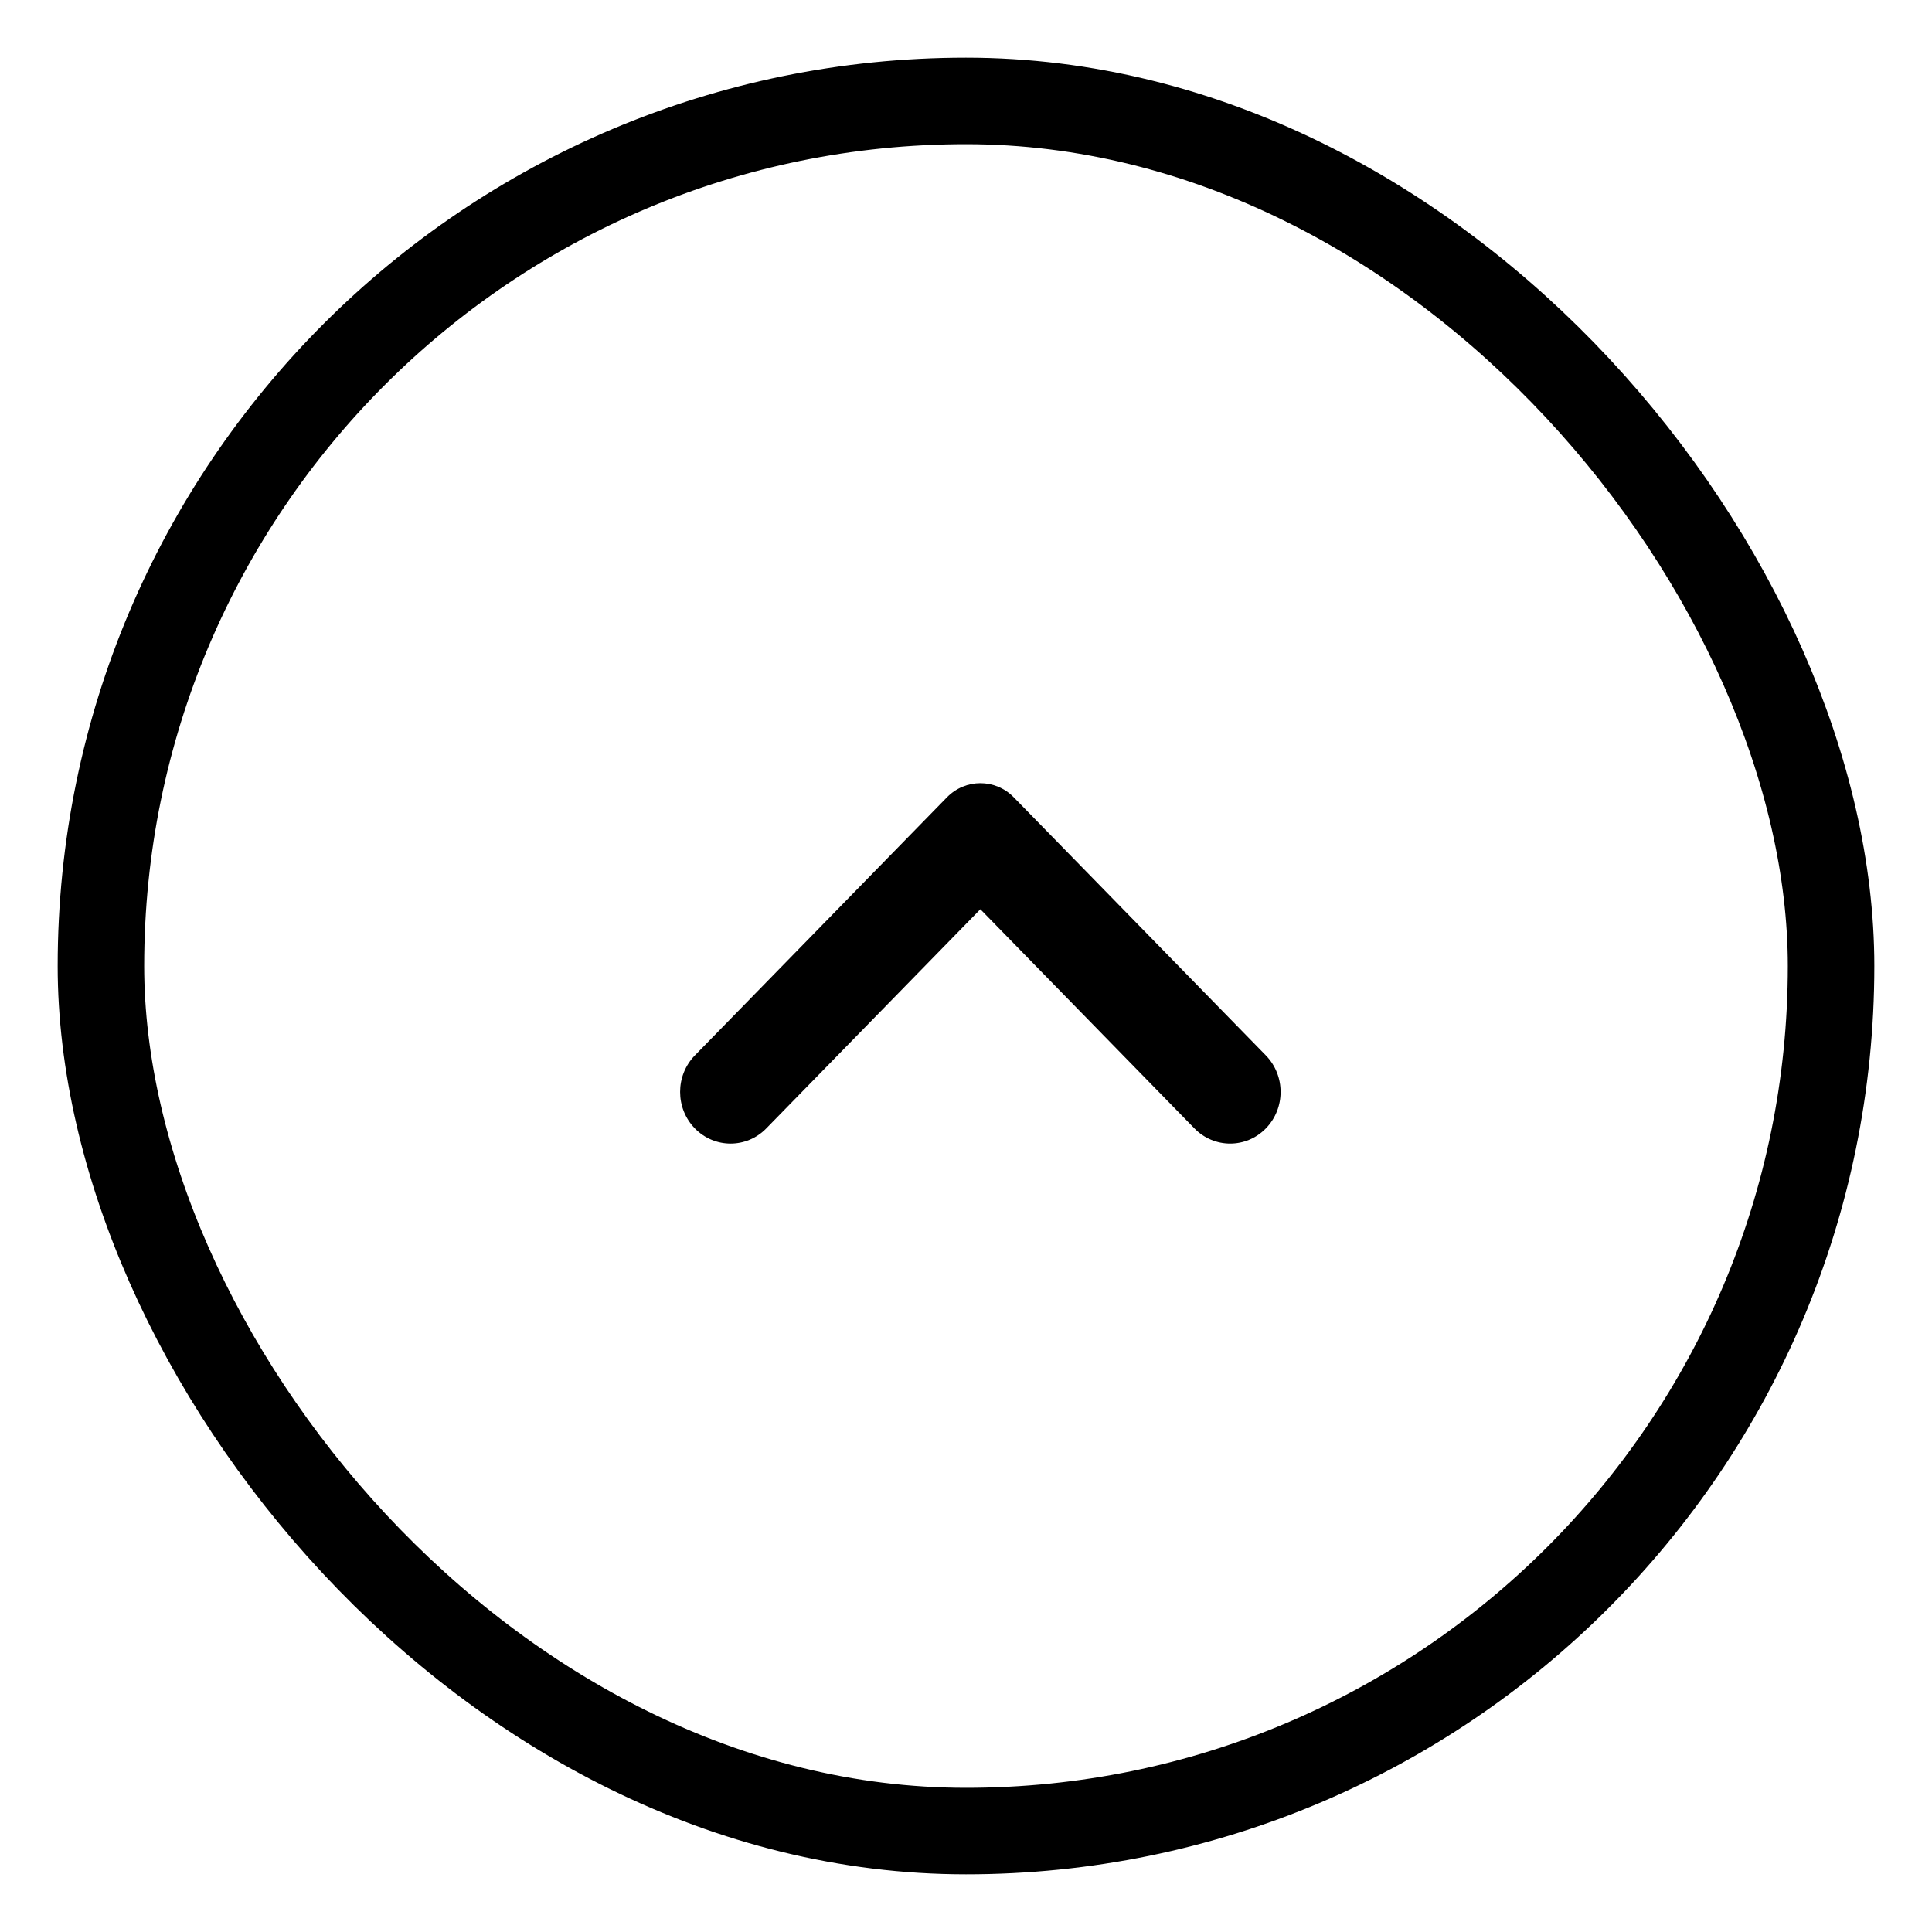 <svg
        xmlns="http://www.w3.org/2000/svg"
        viewBox="-2 -2 67 67"
        fill="none">
    <rect x="1.5" y="1.5"
          width="60"
          height="60"
          rx="30.5"
          stroke="currentColor"
          stroke-width="3"/>
    <path d="M31.998 29.532L39.423 37.133C40.107 37.833 41.215 37.833 41.898 37.133C42.581 36.434 42.581 35.3 41.898 34.6L33.158 25.652C32.518 24.996 31.479 24.996 30.838 25.652L22.098 34.6C21.415 35.3 21.415 36.434 22.098 37.133C22.782 37.833 23.89 37.833 24.573 37.133L31.998 29.532Z"
          fill="currentColor"/>
</svg>